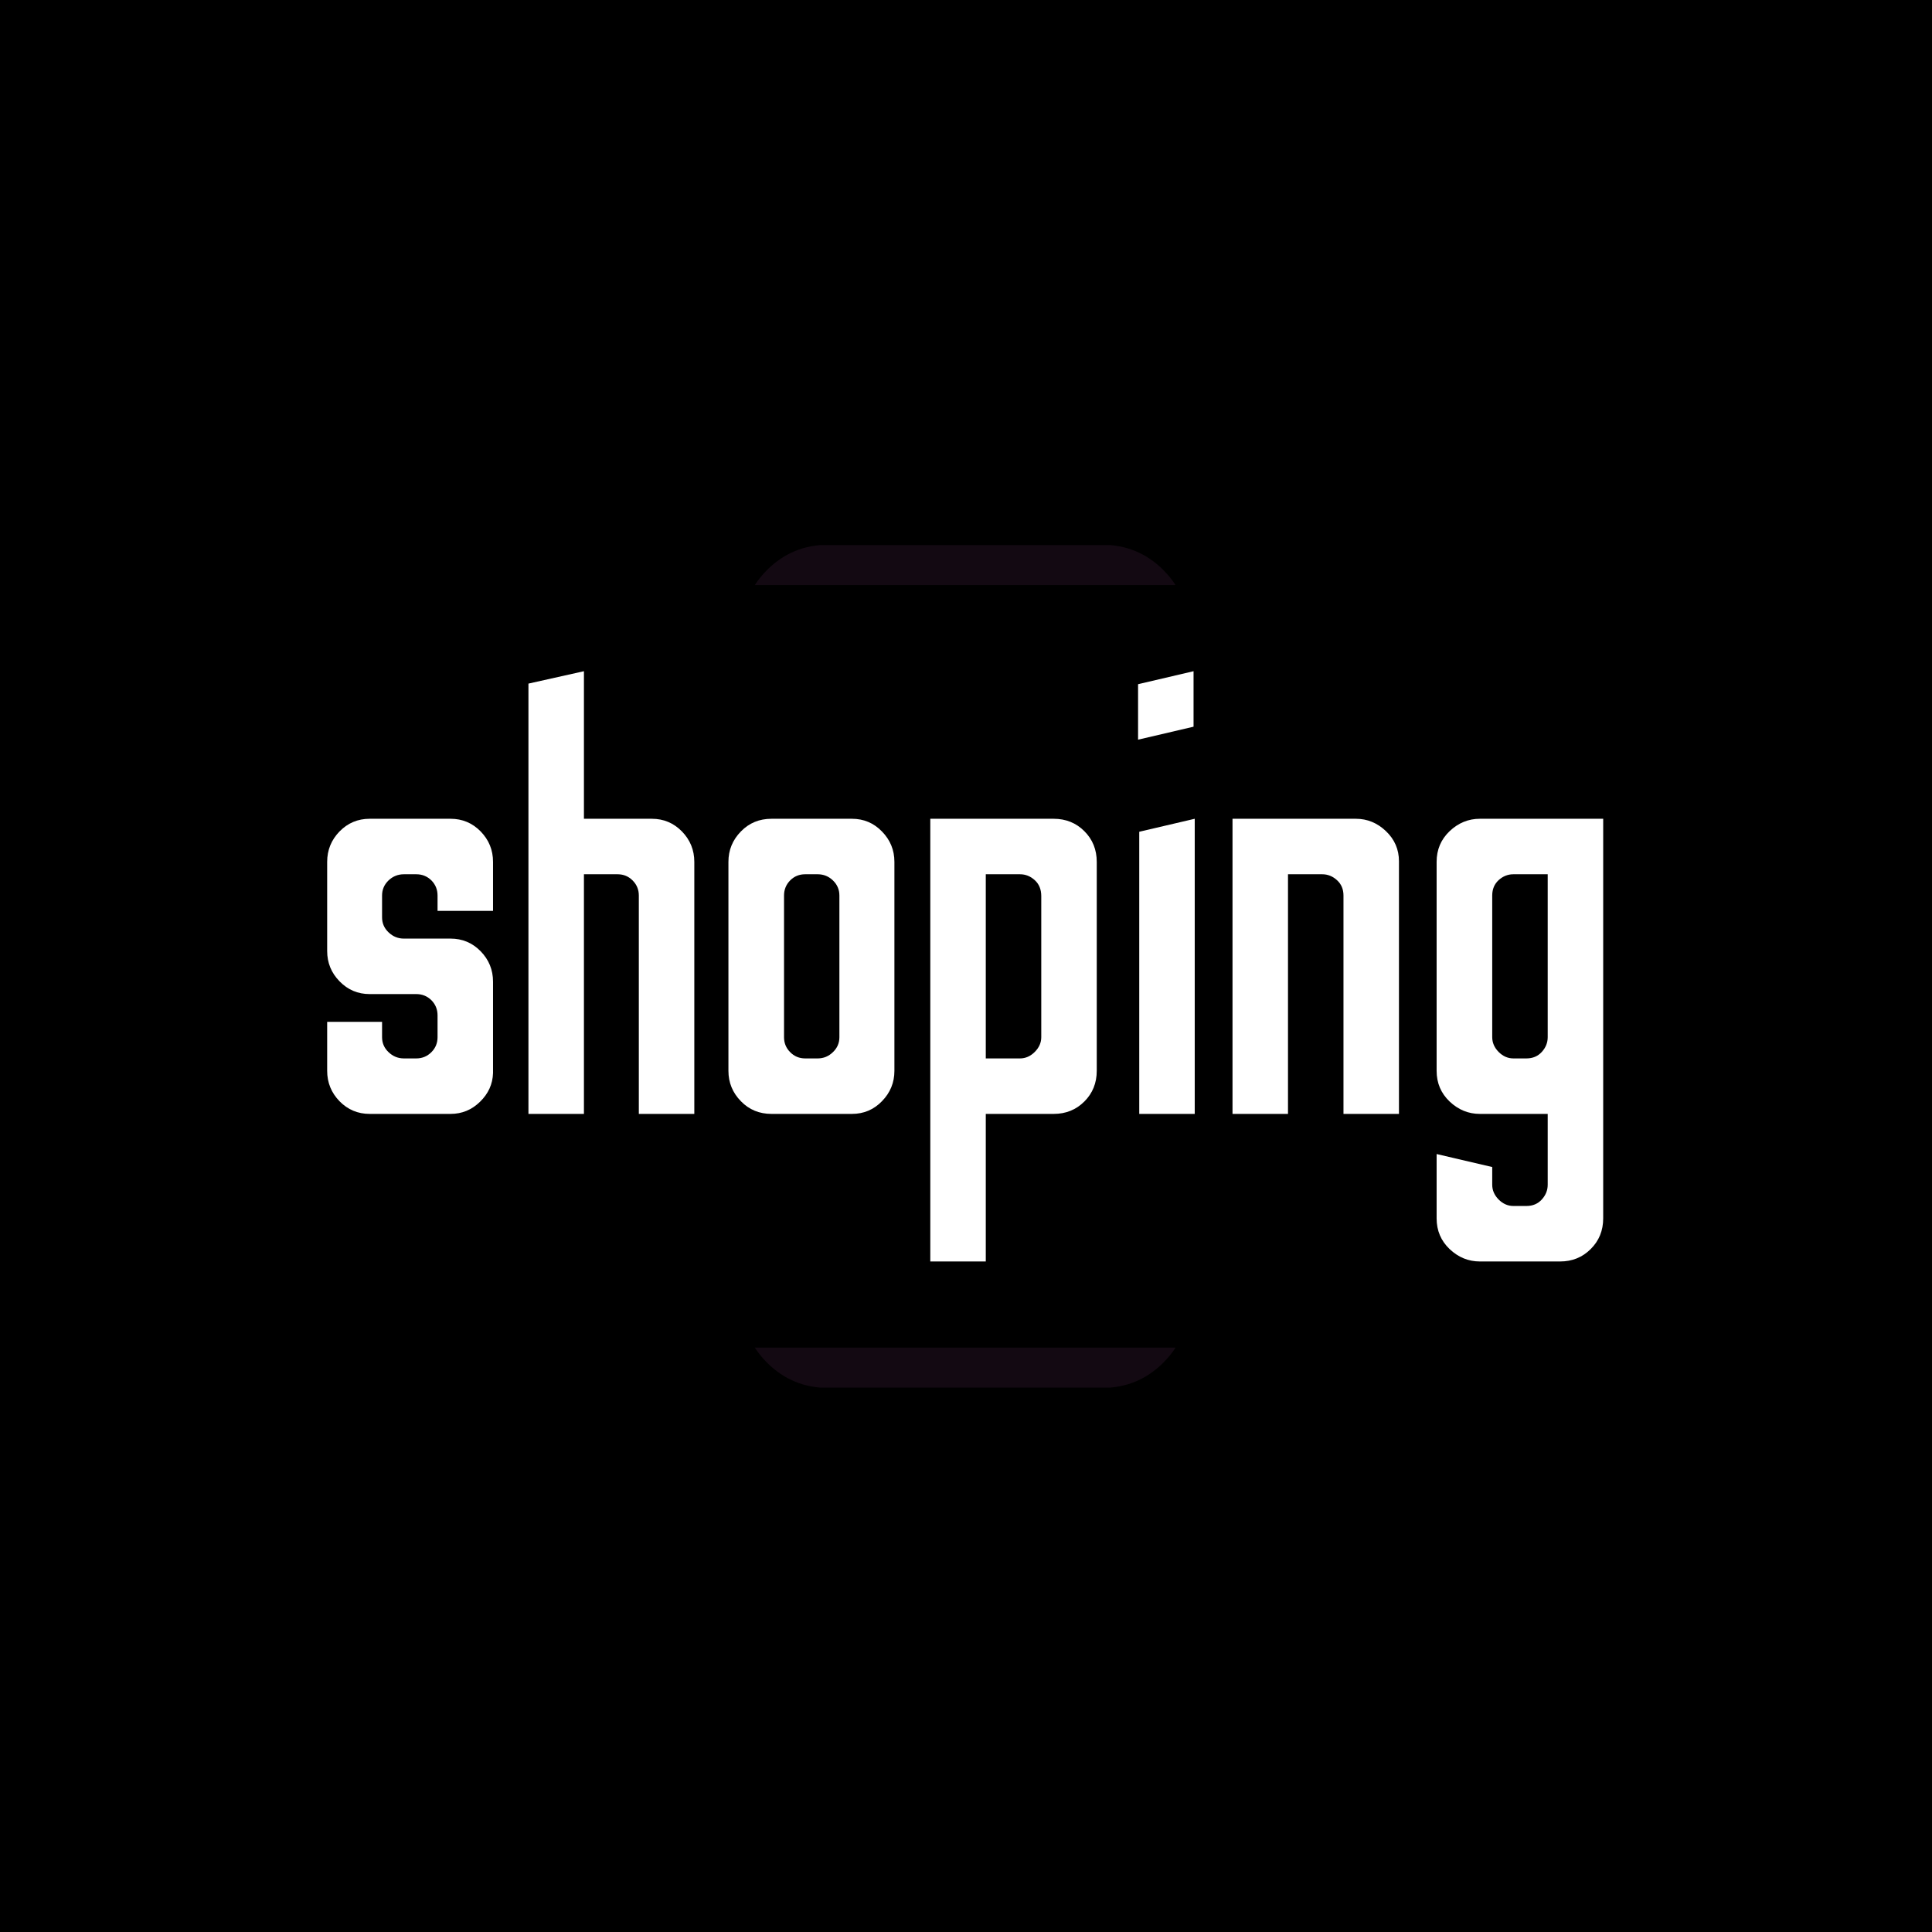 <svg xmlns="http://www.w3.org/2000/svg" version="1.1" xmlns:xlink="http://www.w3.org/1999/xlink" xmlns:svgjs="http://svgjs.dev/svgjs" width="1000" height="1000" viewBox="0 0 1000 1000"><rect width="1000" height="1000" fill="#000000"></rect><g transform="matrix(0.7,0,0,0.7,149.576,282.127)"><svg viewBox="0 0 396 247" data-background-color="#fafafa" preserveAspectRatio="xMidYMid meet" height="623" width="1000" xmlns="http://www.w3.org/2000/svg" xmlns:xlink="http://www.w3.org/1999/xlink"><defs></defs><g id="tight-bounds" transform="matrix(1,0,0,1,0.24,-0.1)"><svg viewBox="0 0 395.52 247.2" height="247.2" width="395.52"><g><svg></svg></g><g><svg viewBox="0 0 395.52 247.2" height="247.2" width="395.52"><g><path d="M157.678 247.2c-7.063 0-13.066-2.472-18.01-7.416-1.388-1.388-2.581-2.859-3.579-4.413h123.342c-0.998 1.555-2.191 3.026-3.579 4.413-4.944 4.944-10.947 7.416-18.01 7.416zM139.668 7.416c4.944-4.944 10.947-7.416 18.01-7.416h80.164c7.063 0 13.066 2.472 18.01 7.416 1.388 1.388 2.581 2.859 3.579 4.413l-123.342 0c0.998-1.555 2.191-3.026 3.579-4.413z" fill="#130912" data-fill-palette-color="tertiary"></path></g><g transform="matrix(1,0,0,1,10.704,37.08)"><svg viewBox="0 0 374.112 173.04" height="173.04" width="374.112"><g><svg viewBox="0 0 374.112 173.04" height="173.04" width="374.112"><g><svg viewBox="0 0 374.112 173.04" height="173.04" width="374.112"><g><svg viewBox="0 0 374.112 173.04" height="173.04" width="374.112"><g><svg viewBox="0 0 374.112 173.04" height="173.04" width="374.112"><g><svg viewBox="0 0 374.112 173.04" height="173.04" width="374.112"><g transform="matrix(1,0,0,1,0,0)"><svg width="374.112" viewBox="2 -37.5 108.09 50" height="173.04" data-palette-color="#130912"><path d="M12.45 0L5.6 0Q4.1 0 3.05-1.07 2-2.15 2-3.65L2-3.65 2-7.8 6.65-7.8 6.65-6.5Q6.65-5.75 7.2-5.23 7.75-4.7 8.5-4.7L8.5-4.7 9.55-4.7Q10.3-4.7 10.83-5.23 11.35-5.75 11.35-6.5L11.35-6.5 11.35-8.35Q11.35-9.1 10.83-9.63 10.3-10.15 9.55-10.15L9.55-10.15 5.6-10.15Q4.1-10.15 3.05-11.23 2-12.3 2-13.8L2-13.8 2-21.35Q2-22.85 3.05-23.93 4.1-25 5.6-25L5.6-25 12.45-25Q13.95-25 15-23.93 16.05-22.85 16.05-21.35L16.05-21.35 16.05-17.2 11.35-17.2 11.35-18.5Q11.35-19.25 10.83-19.78 10.3-20.3 9.55-20.3L9.55-20.3 8.5-20.3Q7.75-20.3 7.2-19.78 6.65-19.25 6.65-18.5L6.65-18.5 6.65-16.65Q6.65-15.9 7.2-15.38 7.75-14.85 8.5-14.85L8.5-14.85 12.45-14.85Q13.95-14.85 15-13.78 16.05-12.7 16.05-11.2L16.05-11.2 16.05-3.45Q16-2.05 14.95-1.03 13.9 0 12.45 0L12.45 0ZM23.75 0L19.05 0 19.05-36.45 23.75-37.5 23.75-25 29.5-25Q31-25 32.05-23.93 33.1-22.85 33.1-21.35L33.1-21.35 33.1 0 28.4 0 28.4-18.5Q28.4-19.25 27.87-19.78 27.35-20.3 26.6-20.3L26.6-20.3 23.75-20.3 23.75 0ZM46.45 0L39.64 0Q38.09 0 37.05-1.07 35.99-2.15 35.99-3.65L35.99-3.65 35.99-21.35Q35.99-22.85 37.05-23.93 38.09-25 39.64-25L39.64-25 46.45-25Q47.95-25 48.99-23.93 50.05-22.85 50.05-21.35L50.05-21.35 50.05-3.65Q50.05-2.15 48.99-1.07 47.95 0 46.45 0L46.45 0ZM42.49-4.7L42.49-4.7 43.55-4.7Q44.3-4.7 44.84-5.23 45.39-5.75 45.39-6.5L45.39-6.5 45.39-18.5Q45.39-19.25 44.84-19.78 44.3-20.3 43.55-20.3L43.55-20.3 42.49-20.3Q41.74-20.3 41.22-19.78 40.7-19.25 40.7-18.5L40.7-18.5 40.7-6.5Q40.7-5.75 41.22-5.23 41.74-4.7 42.49-4.7ZM57.79 12.5L53.09 12.5 53.09-25 63.54-25Q65.09-25 66.14-23.95 67.19-22.9 67.19-21.35L67.19-21.35 67.19-3.65Q67.19-2.1 66.14-1.05 65.09 0 63.54 0L63.54 0 57.79 0 57.79 12.5ZM57.79-20.3L57.79-4.7 60.69-4.7Q61.39-4.7 61.94-5.25 62.49-5.8 62.49-6.5L62.49-6.5 62.49-18.45Q62.49-19.3 61.94-19.8 61.39-20.3 60.69-20.3L60.69-20.3 57.79-20.3ZM75.39-32.8L70.69-31.7 70.69-36.4 75.39-37.5 75.39-32.8ZM75.49 0L70.79 0 70.79-23.9 75.49-25 75.49 0ZM83.39 0L78.69 0 78.69-25 89.14-25Q90.59-25 91.69-23.95 92.79-22.9 92.79-21.4L92.79-21.4 92.79 0 88.09 0 88.09-18.5Q88.09-19.3 87.54-19.8 86.99-20.3 86.29-20.3L86.29-20.3 83.39-20.3 83.39 0ZM106.44 12.5L99.64 12.5Q98.19 12.5 97.08 11.45 95.98 10.4 95.98 8.85L95.98 8.85 95.98 3.4 100.69 4.5 100.69 6Q100.69 6.7 101.23 7.25 101.78 7.8 102.48 7.8L102.48 7.8 103.59 7.8Q104.39 7.8 104.89 7.25 105.39 6.7 105.39 6L105.39 6 105.39 0 99.64 0Q98.19 0 97.08-1.05 95.98-2.1 95.98-3.65L95.98-3.65 95.98-21.35Q95.98-22.9 97.08-23.95 98.19-25 99.64-25L99.64-25 110.09-25 110.09 8.85Q110.09 10.4 109.03 11.45 107.98 12.5 106.44 12.5L106.44 12.5ZM102.48-4.7L102.48-4.7 103.59-4.7Q104.39-4.7 104.89-5.25 105.39-5.8 105.39-6.5L105.39-6.5 105.39-20.3 102.48-20.3Q101.78-20.3 101.23-19.8 100.69-19.3 100.69-18.5L100.69-18.5 100.69-6.5Q100.69-5.8 101.23-5.25 101.78-4.7 102.48-4.7Z" opacity="1" transform="matrix(1,0,0,1,0,0)" fill="#ffffff" class="undefined-text-0" data-fill-palette-color="primary" id="text-0"></path></svg></g></svg></g></svg></g></svg></g></svg></g></svg></g></svg></g></svg></g></svg><rect width="395.52" height="247.2" fill="none" stroke="none" visibility="hidden"></rect></g></svg></g></svg>